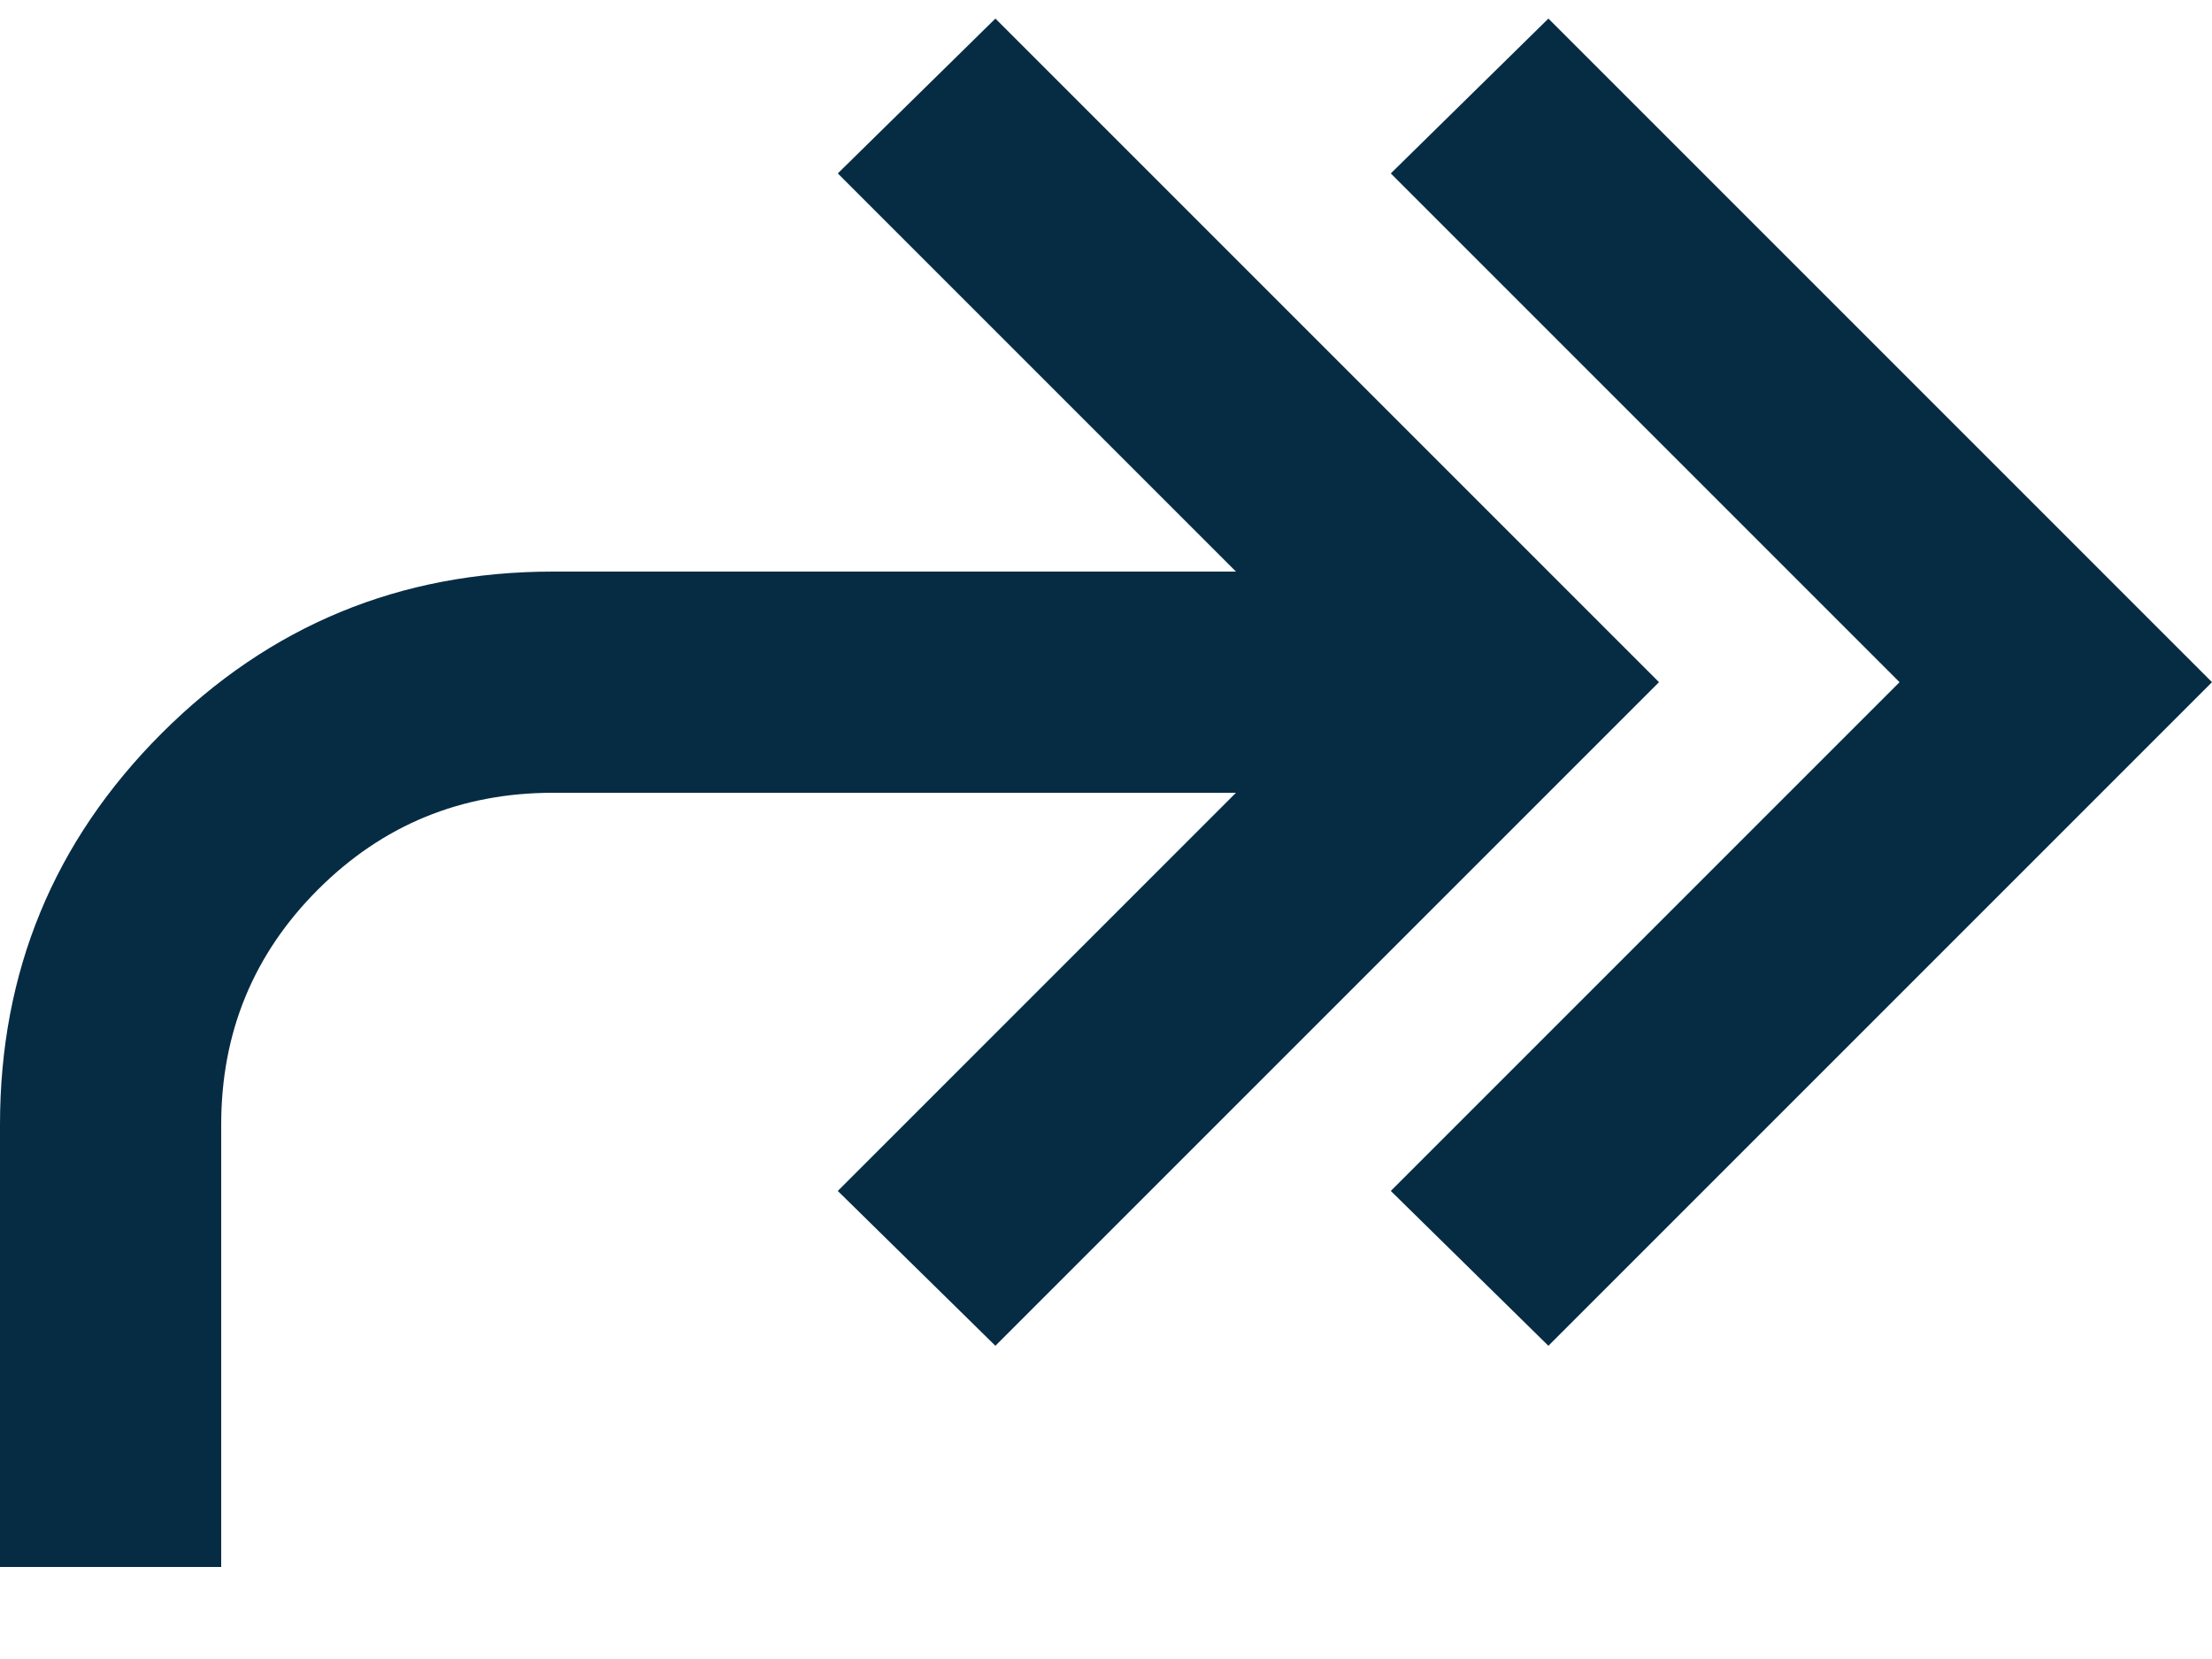 <svg width="20" height="15" viewBox="0 0 20 15" fill="none" xmlns="http://www.w3.org/2000/svg">
<path d="M14 12.168L20 6.168L14 0.168L12.575 1.568L17.175 6.168L12.575 10.768L14 12.168ZM2 14.168V10.168C2 9.335 2.292 8.626 2.875 8.043C3.458 7.46 4.167 7.168 5 7.168H11.175L7.575 10.768L9 12.168L15 6.168L9 0.168L7.575 1.568L11.175 5.168H5C3.617 5.168 2.438 5.655 1.462 6.63C0.487 7.605 0 8.785 0 10.168V14.168H2Z" fill="#062C44"/>
</svg>
